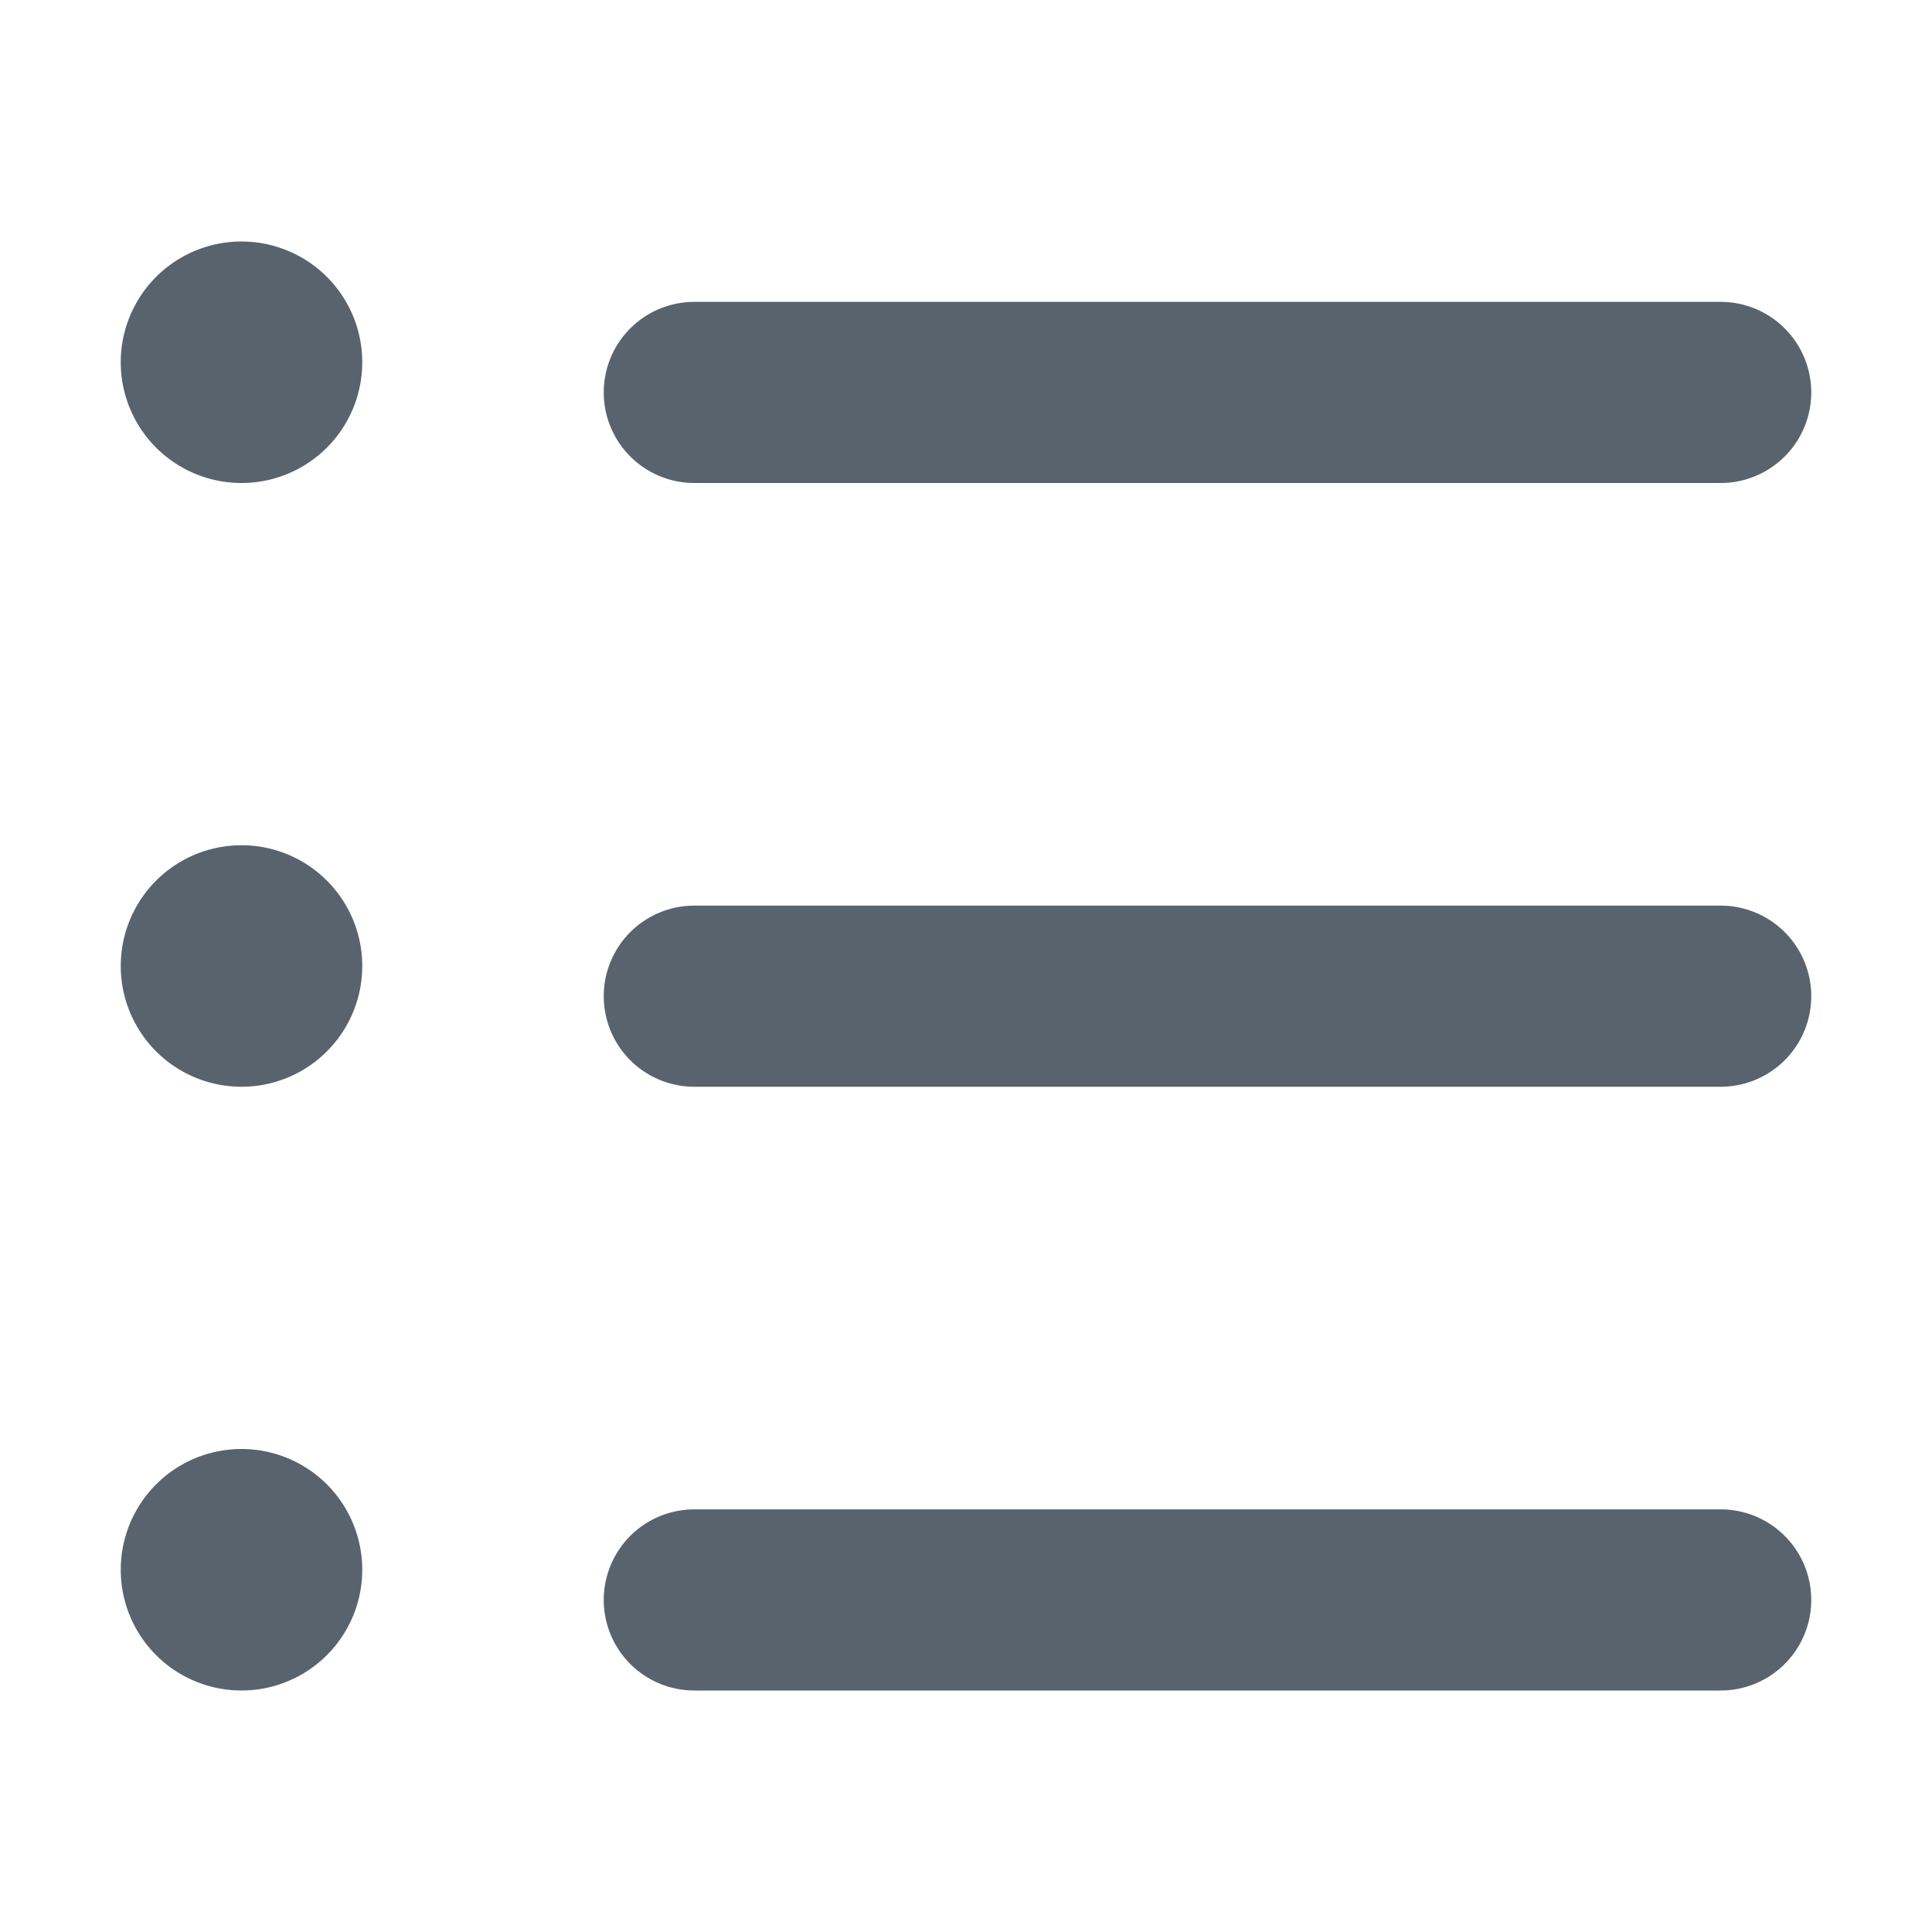 <?xml version="1.0" encoding="UTF-8"?>
<svg xmlns="http://www.w3.org/2000/svg" aria-hidden="true" focusable="false" class="octicon octicon-list-unordered" viewBox="0 0 16 16" width="16" height="16" fill="#59636e" display="inline-block" overflow="visible" style="vertical-align:text-bottom"><path d="M5.75 2.5h8.5a.75.75 0 0 1 0 1.5h-8.5a.75.75 0 0 1 0-1.5Zm0 5h8.5a.75.75 0 0 1 0 1.5h-8.5a.75.75 0 0 1 0-1.5Zm0 5h8.5a.75.75 0 0 1 0 1.5h-8.5a.75.75 0 0 1 0-1.5ZM2 14a1 1 0 1 1 0-2 1 1 0 0 1 0 2Zm1-6a1 1 0 1 1-2 0 1 1 0 0 1 2 0ZM2 4a1 1 0 1 1 0-2 1 1 0 0 1 0 2Z"></path></svg>